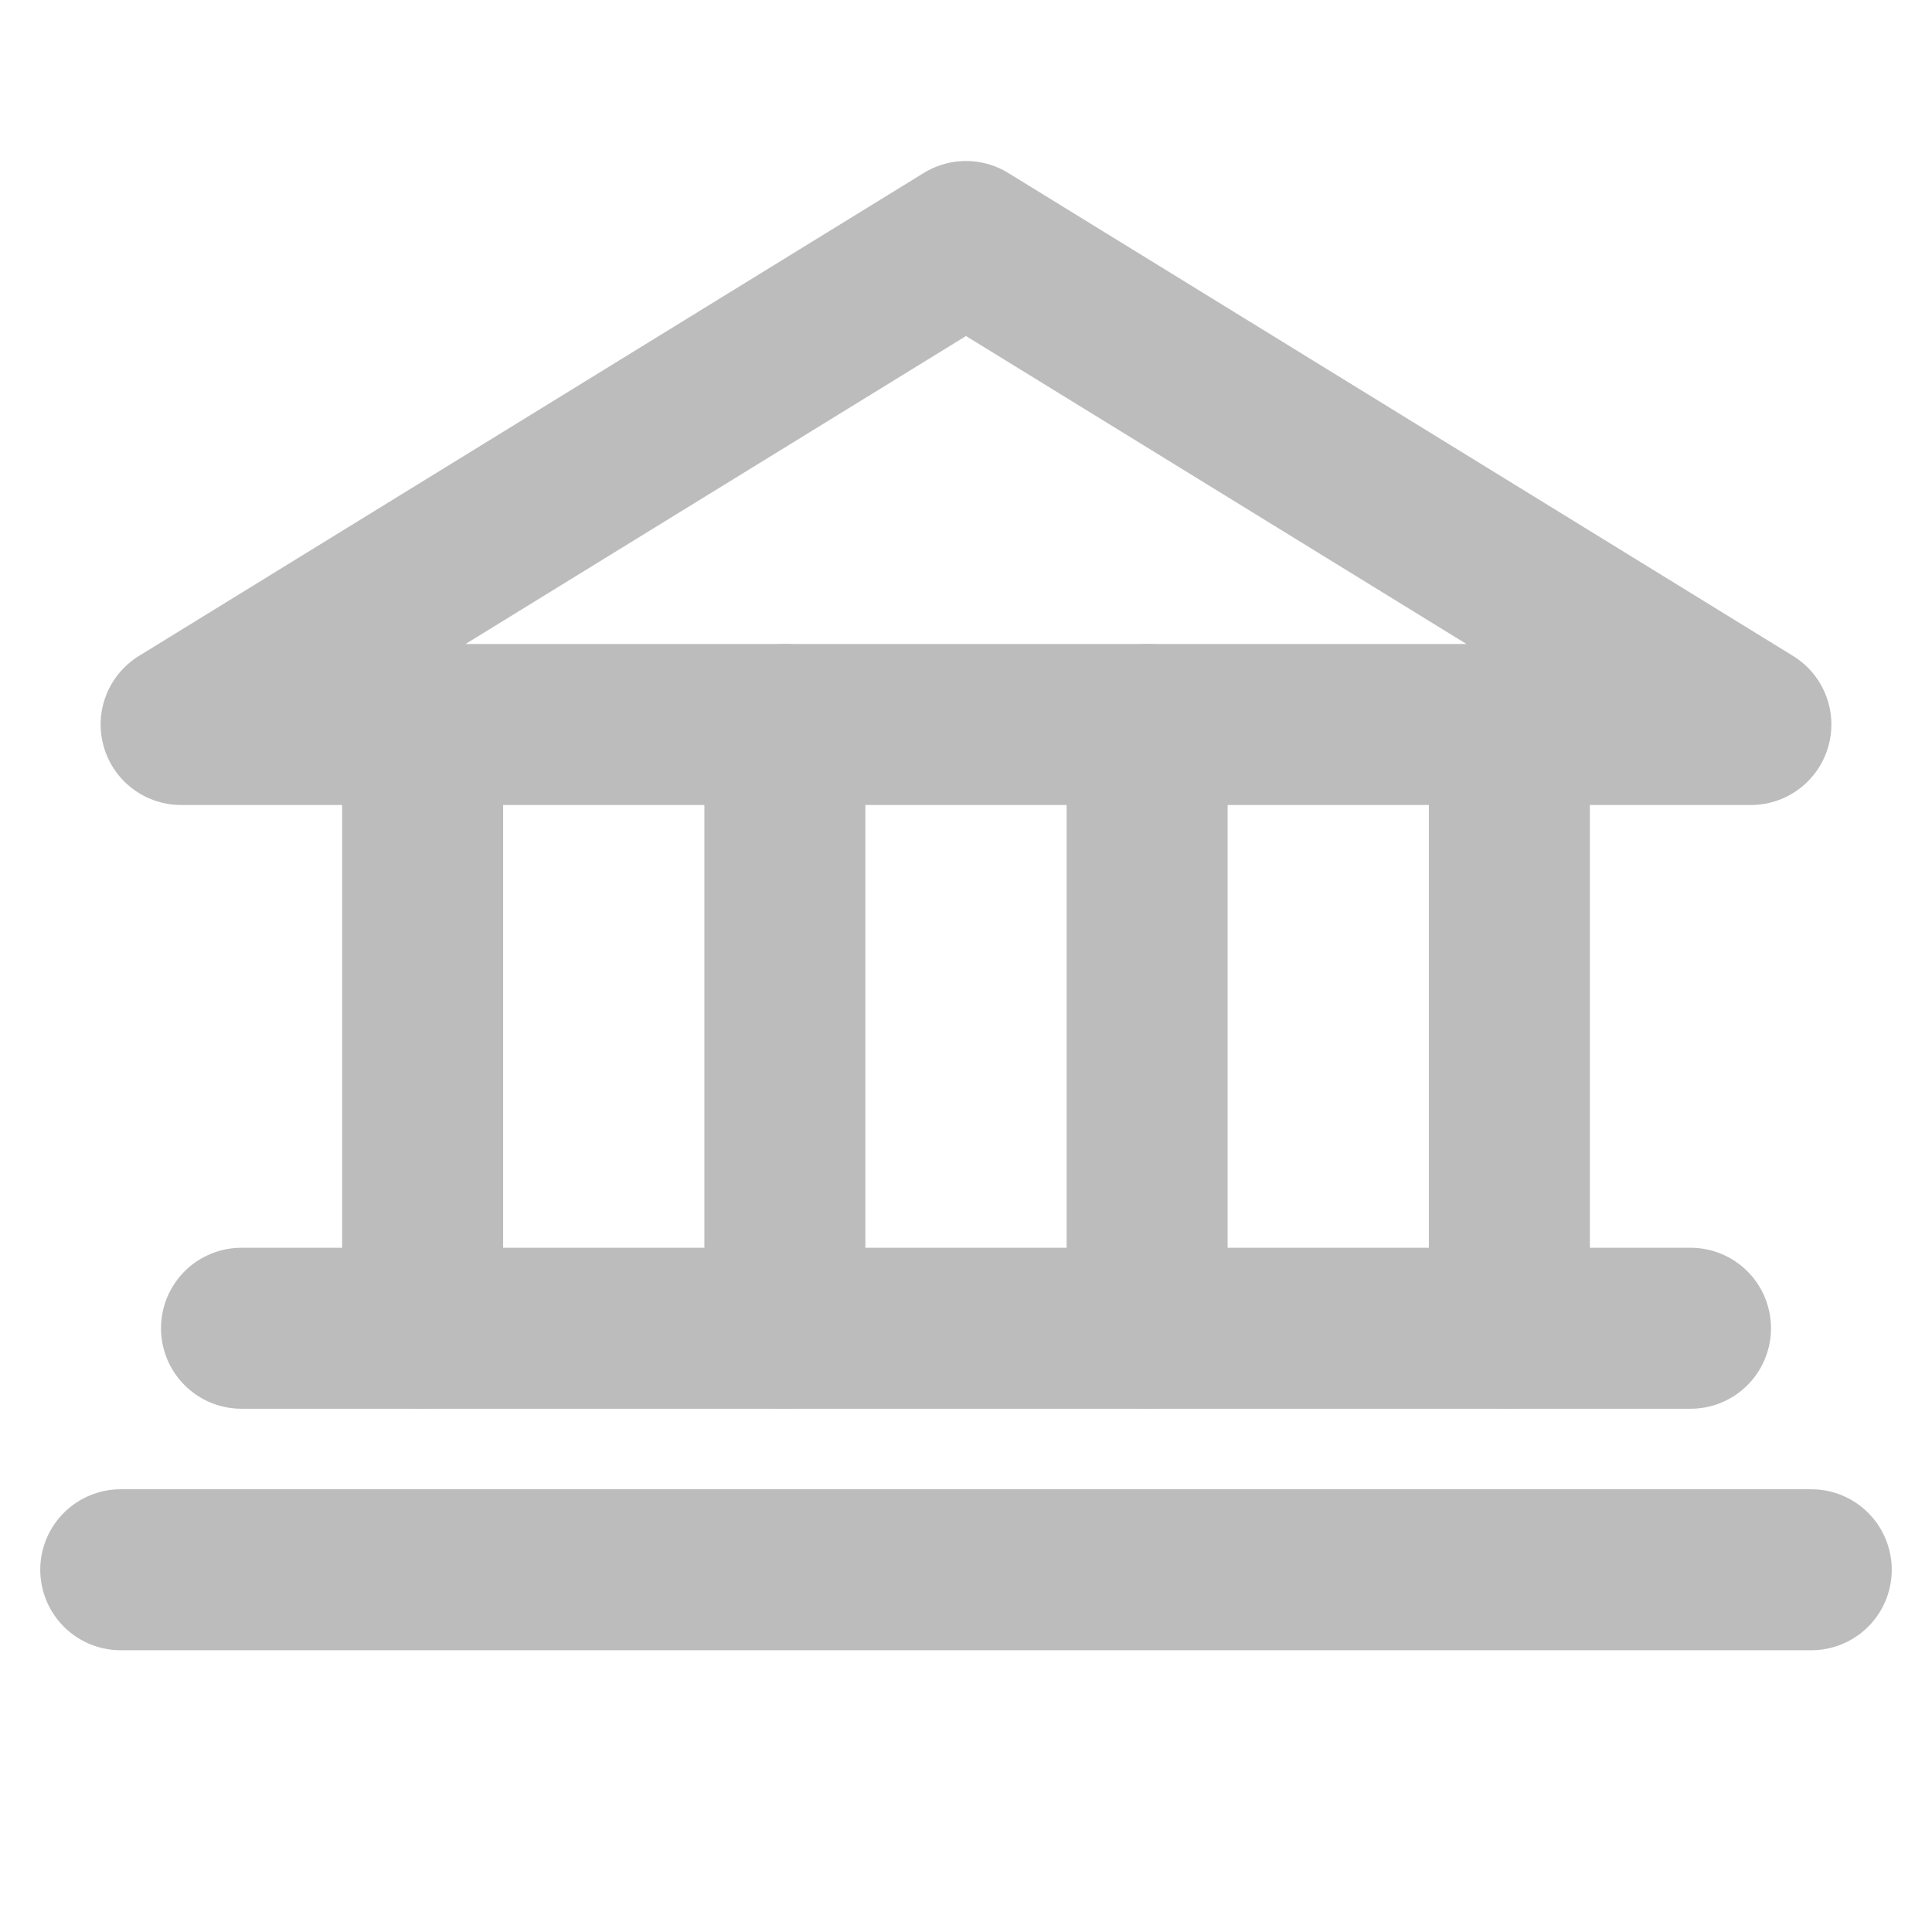 <svg width="24" height="24" viewBox="0 0 24 24" fill="none" xmlns="http://www.w3.org/2000/svg">
<path d="M2.25 9H21.75L12 3L2.25 9Z" stroke="#BCBCBC" stroke-width="2" stroke-linecap="round" stroke-linejoin="round"/>
<path d="M5.25 9V16.5" stroke="#BCBCBC" stroke-width="2" stroke-linecap="round" stroke-linejoin="round"/>
<path d="M9.75 9V16.5" stroke="#BCBCBC" stroke-width="2" stroke-linecap="round" stroke-linejoin="round"/>
<path d="M14.25 9V16.5" stroke="#BCBCBC" stroke-width="2" stroke-linecap="round" stroke-linejoin="round"/>
<path d="M18.75 9V16.5" stroke="#BCBCBC" stroke-width="2" stroke-linecap="round" stroke-linejoin="round"/>
<path d="M3 16.5H21" stroke="#BCBCBC" stroke-width="2" stroke-linecap="round" stroke-linejoin="round"/>
<path d="M1.5 19.5H22.5" stroke="#BCBCBC" stroke-width="2" stroke-linecap="round" stroke-linejoin="round"/>
</svg>
